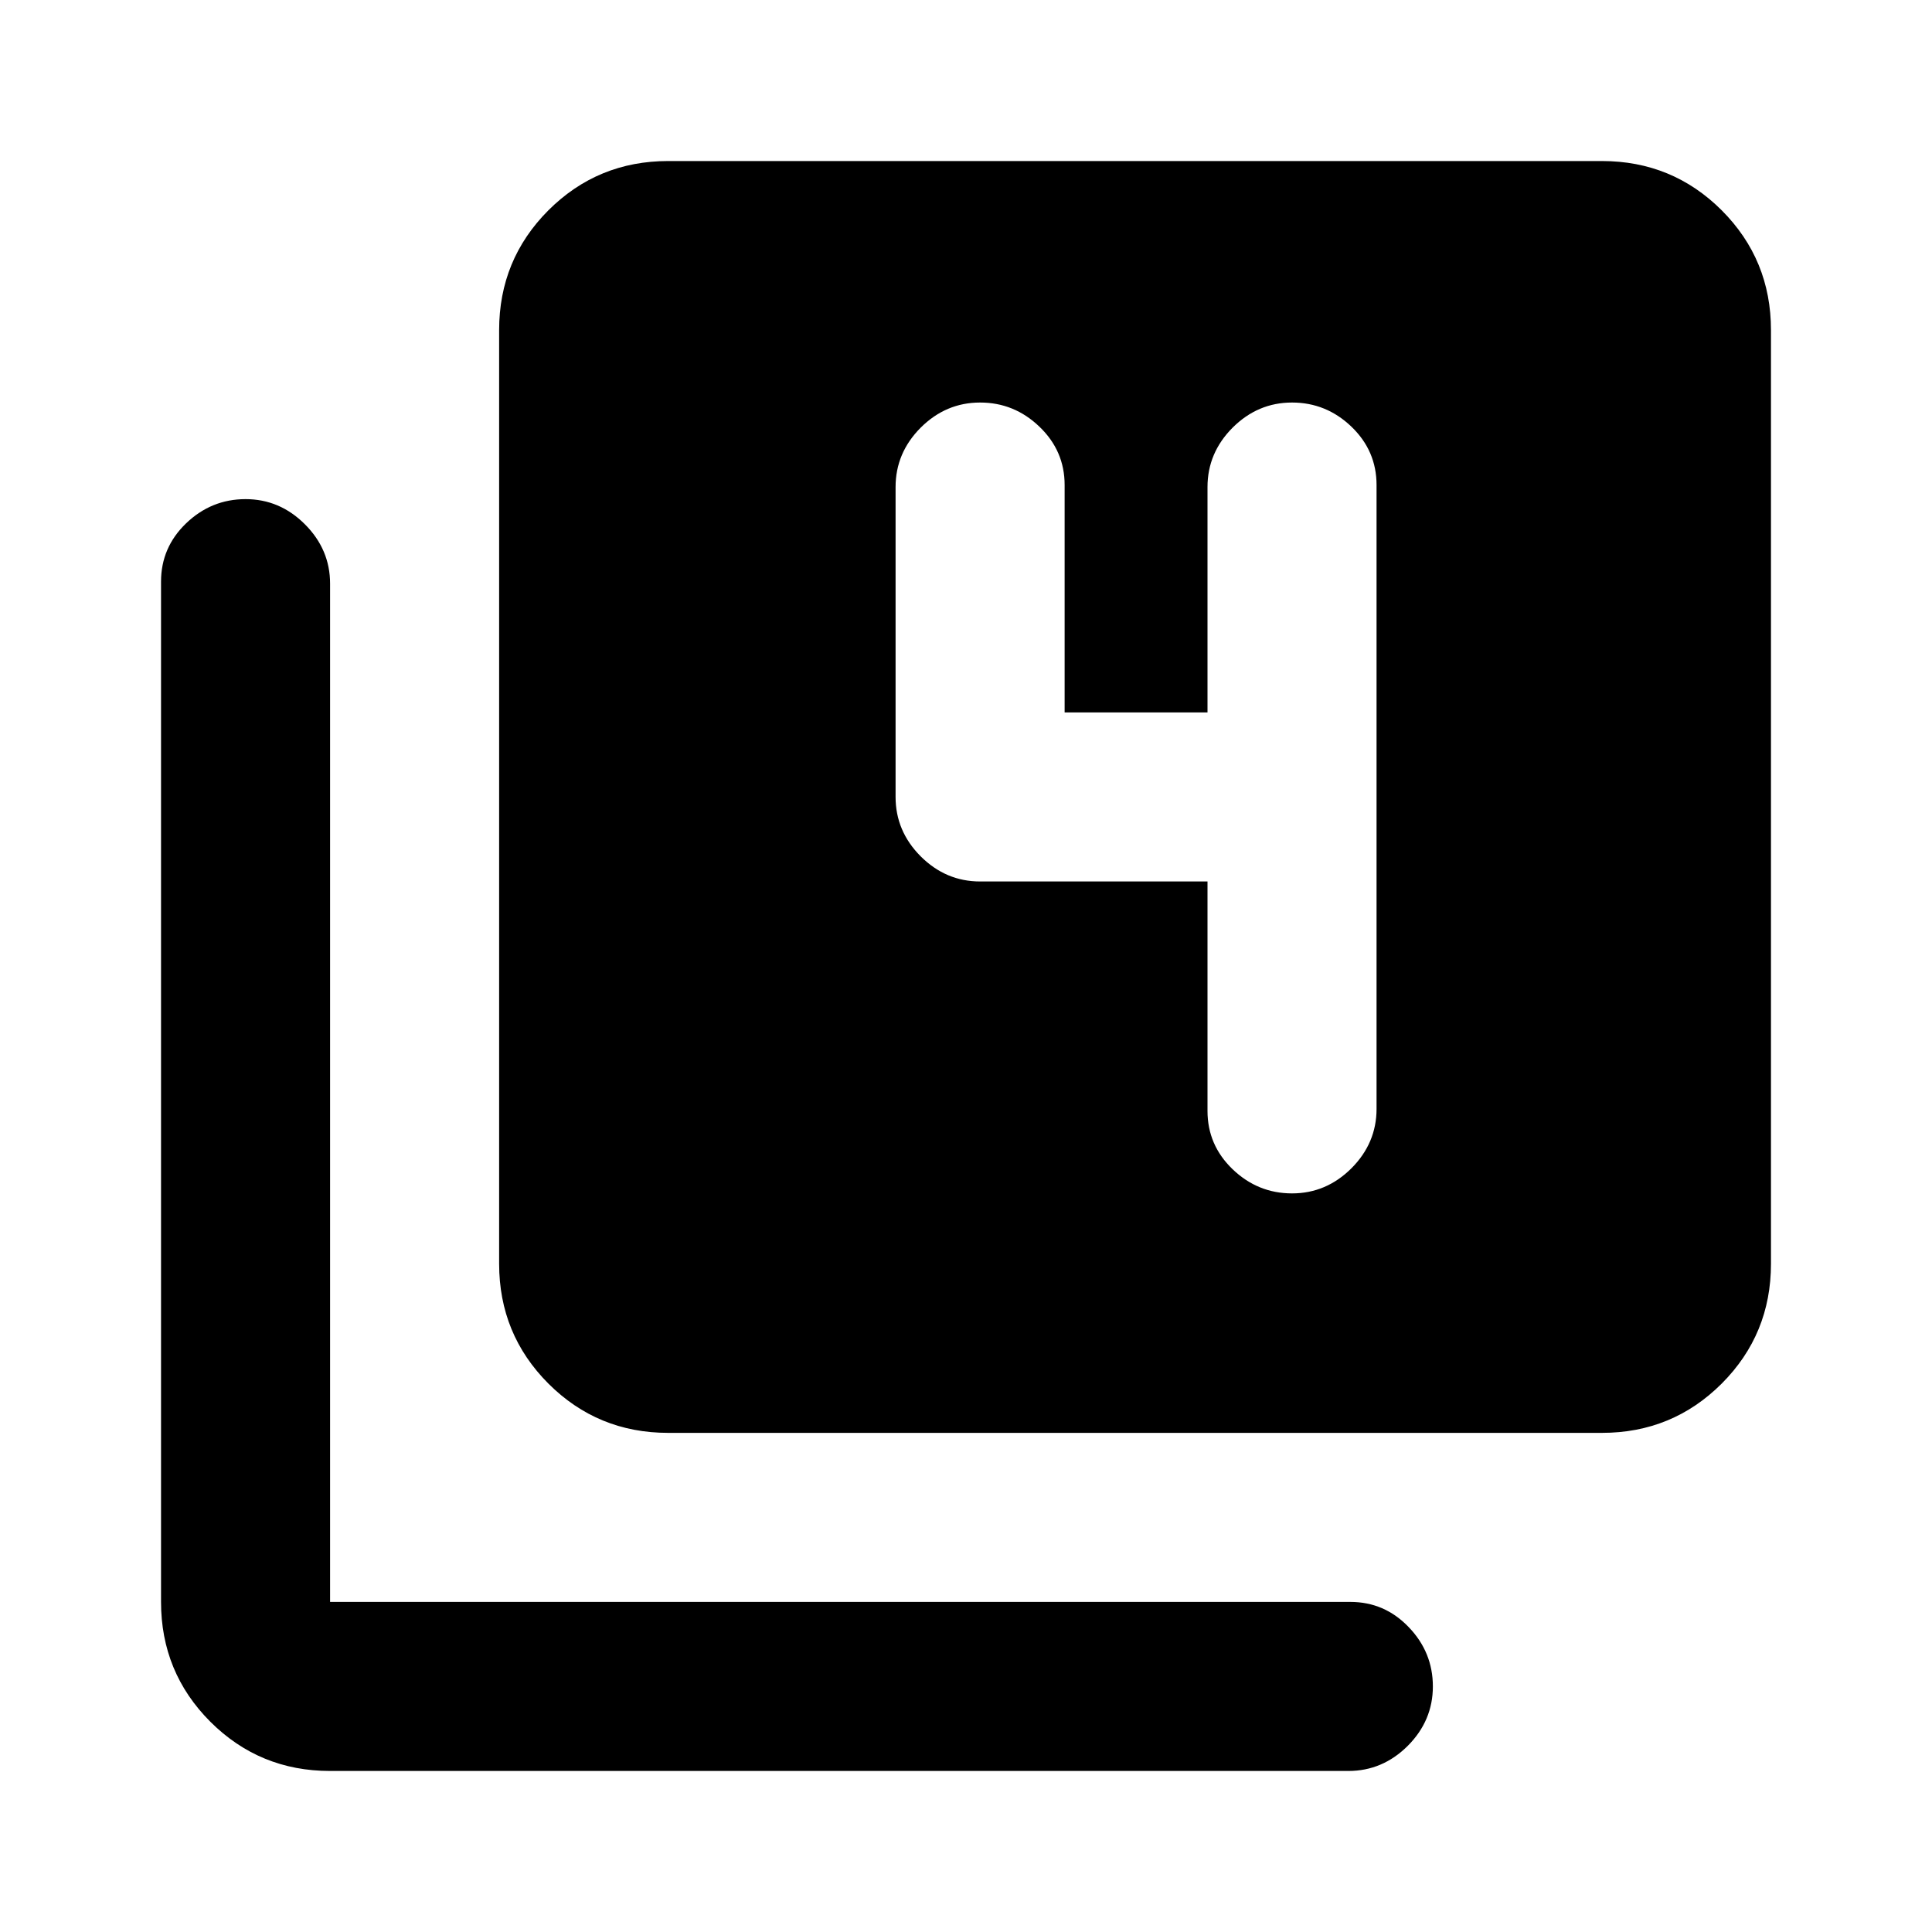 <svg xmlns="http://www.w3.org/2000/svg" height="20" width="20"><path d="M13.375 12.354Q13.729 12.354 13.99 12.094Q14.25 11.833 14.25 11.479V5.021Q14.25 4.667 13.99 4.417Q13.729 4.167 13.375 4.167Q13.021 4.167 12.76 4.427Q12.5 4.688 12.5 5.042V7.375H11.021V5.021Q11.021 4.667 10.76 4.417Q10.5 4.167 10.146 4.167Q9.792 4.167 9.531 4.427Q9.271 4.688 9.271 5.042V8.25Q9.271 8.604 9.531 8.865Q9.792 9.125 10.146 9.125H12.5V11.5Q12.5 11.854 12.76 12.104Q13.021 12.354 13.375 12.354ZM6.917 14.833Q6.188 14.833 5.677 14.323Q5.167 13.812 5.167 13.083V3.417Q5.167 2.688 5.677 2.177Q6.188 1.667 6.917 1.667H16.583Q17.312 1.667 17.823 2.177Q18.333 2.688 18.333 3.417V13.083Q18.333 13.812 17.823 14.323Q17.312 14.833 16.583 14.833ZM3.417 18.333Q2.688 18.333 2.177 17.823Q1.667 17.312 1.667 16.583V6.021Q1.667 5.667 1.927 5.417Q2.188 5.167 2.542 5.167Q2.896 5.167 3.156 5.427Q3.417 5.688 3.417 6.042V16.583Q3.417 16.583 3.417 16.583Q3.417 16.583 3.417 16.583H13.979Q14.333 16.583 14.583 16.844Q14.833 17.104 14.833 17.458Q14.833 17.812 14.573 18.073Q14.312 18.333 13.958 18.333Z"/></svg>